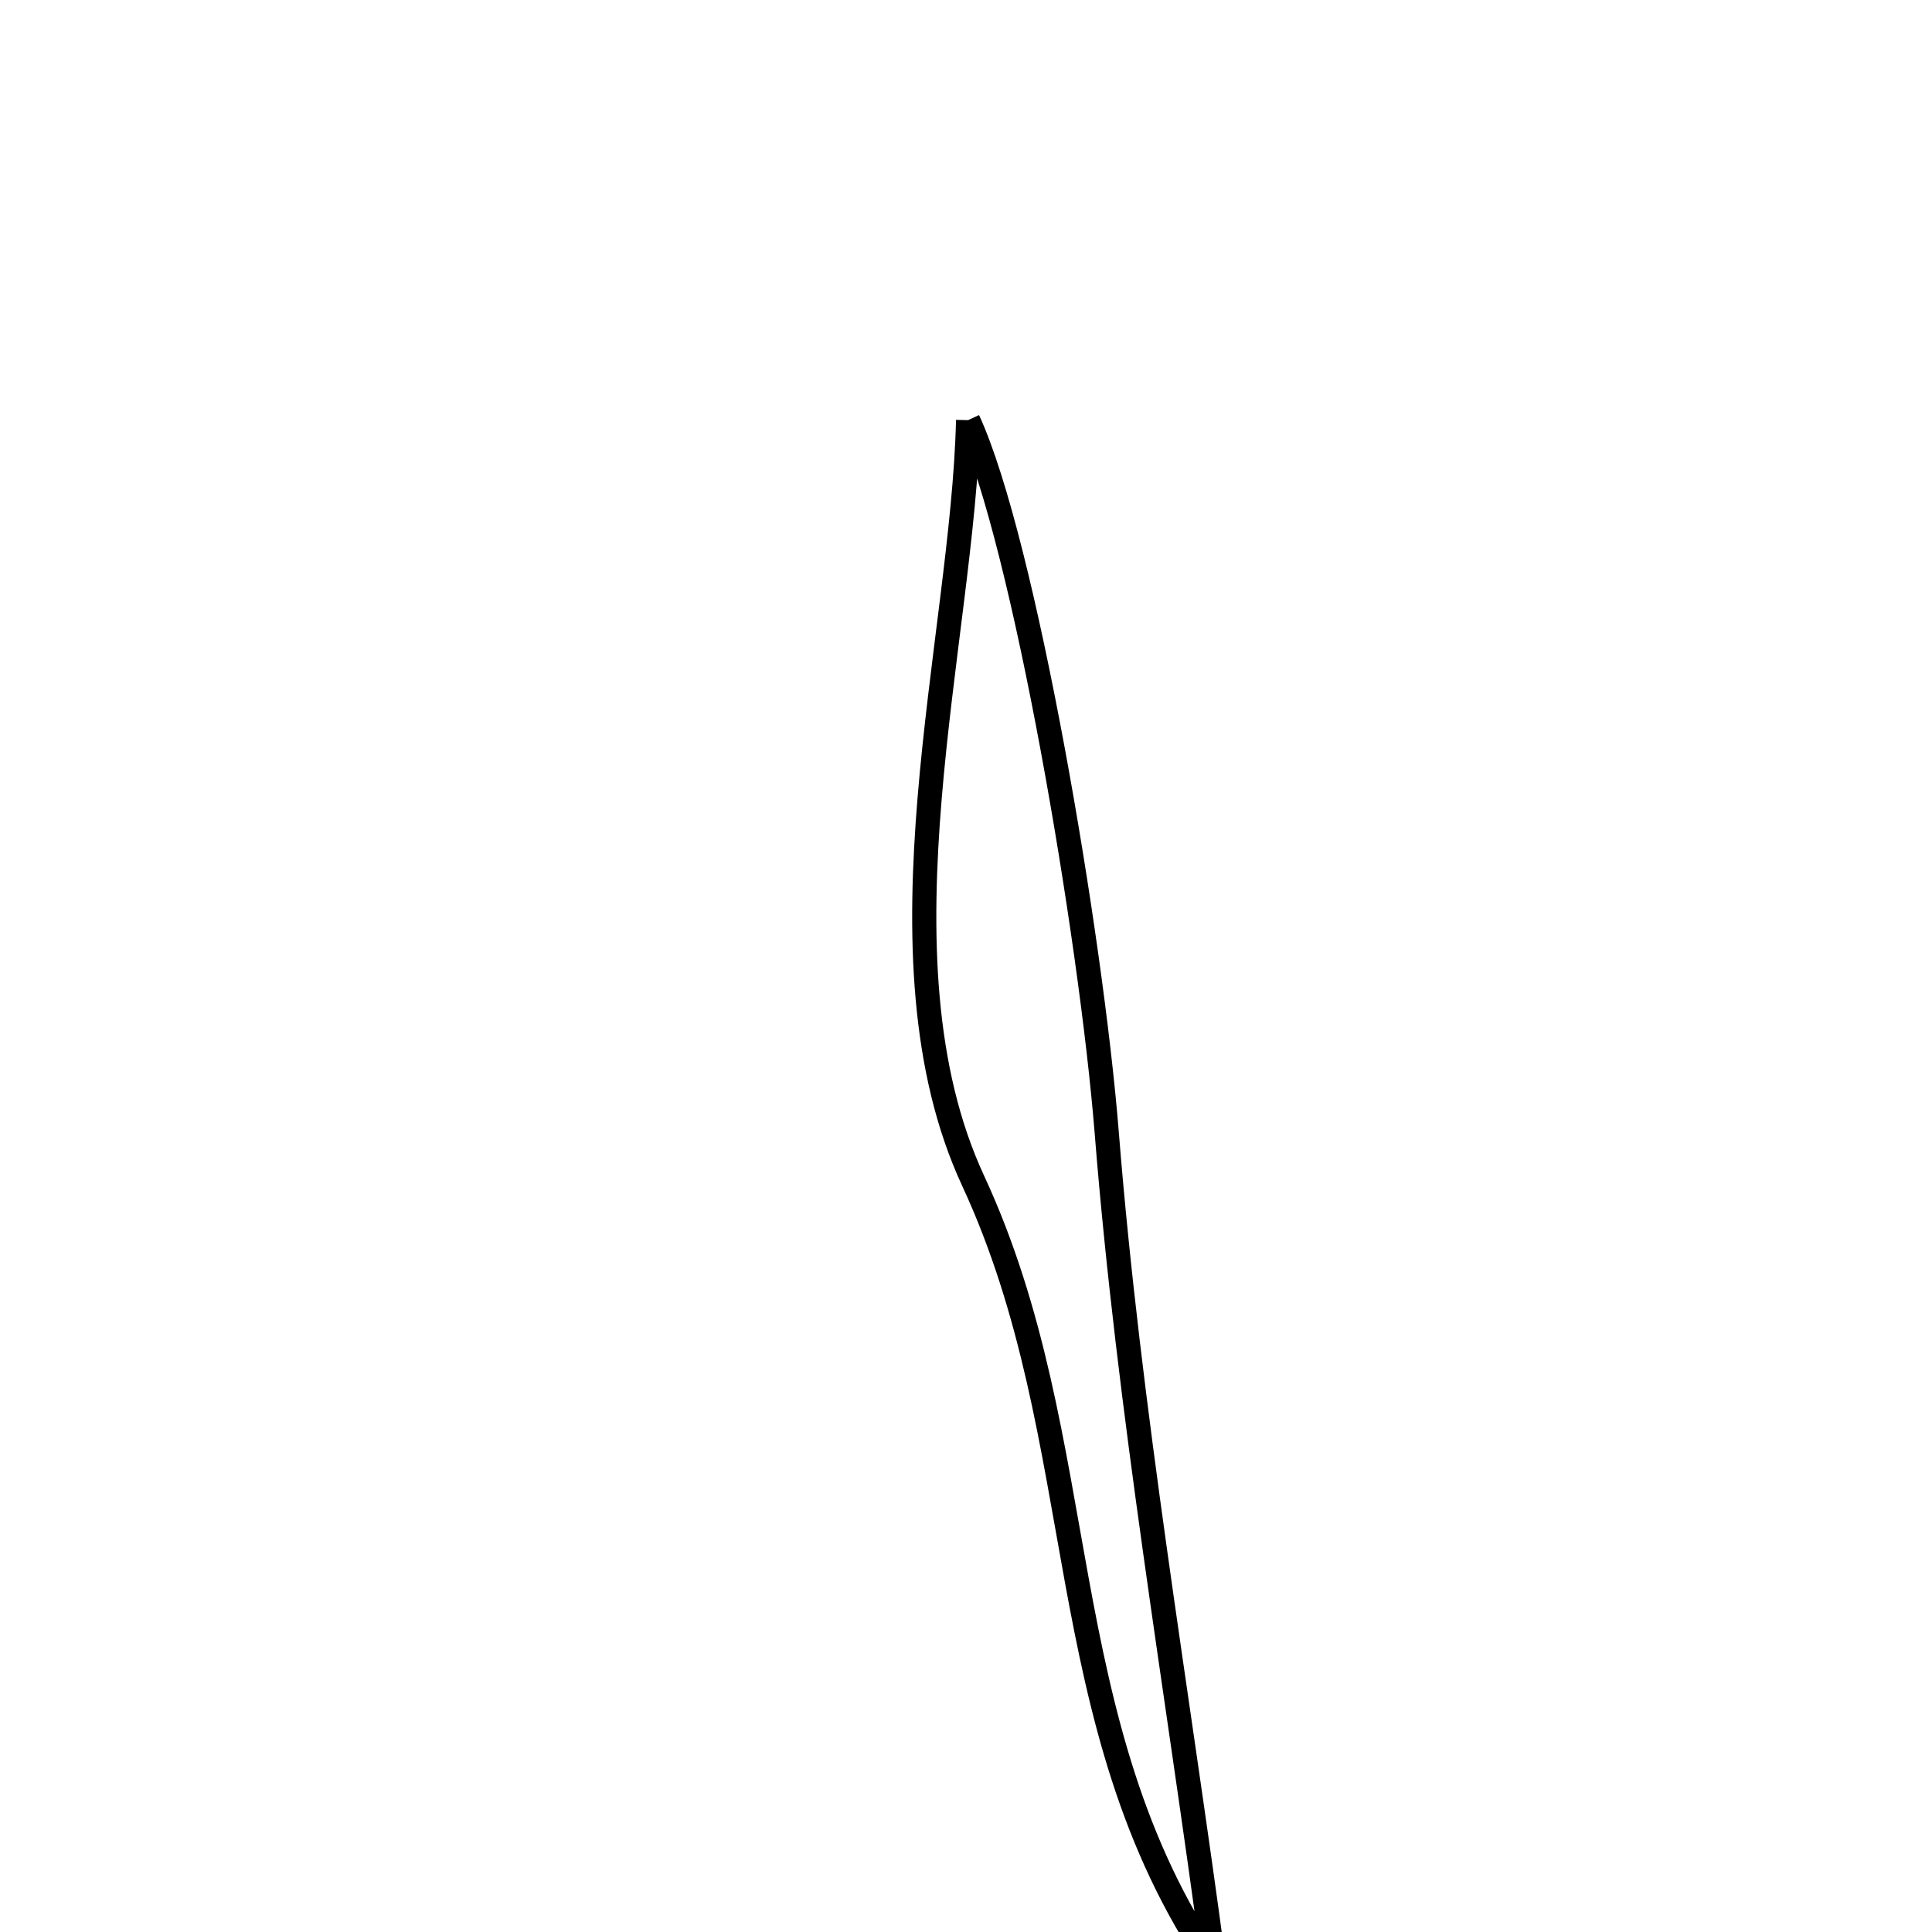 <svg xmlns="http://www.w3.org/2000/svg" viewBox="0.0 0.0 24.0 24.0" height="200px" width="200px"><path fill="none" stroke="black" stroke-width=".3" stroke-opacity="1.0"  filling="0" d="M12.026 5.219 C12.722 6.726 13.554 11.639 13.748 14.067 C14.024 17.532 14.622 20.97 15.082 24.419 C13.021 21.398 13.59 17.906 12.089 14.669 C10.793 11.875 11.964 7.938 12.026 5.219"></path></svg>